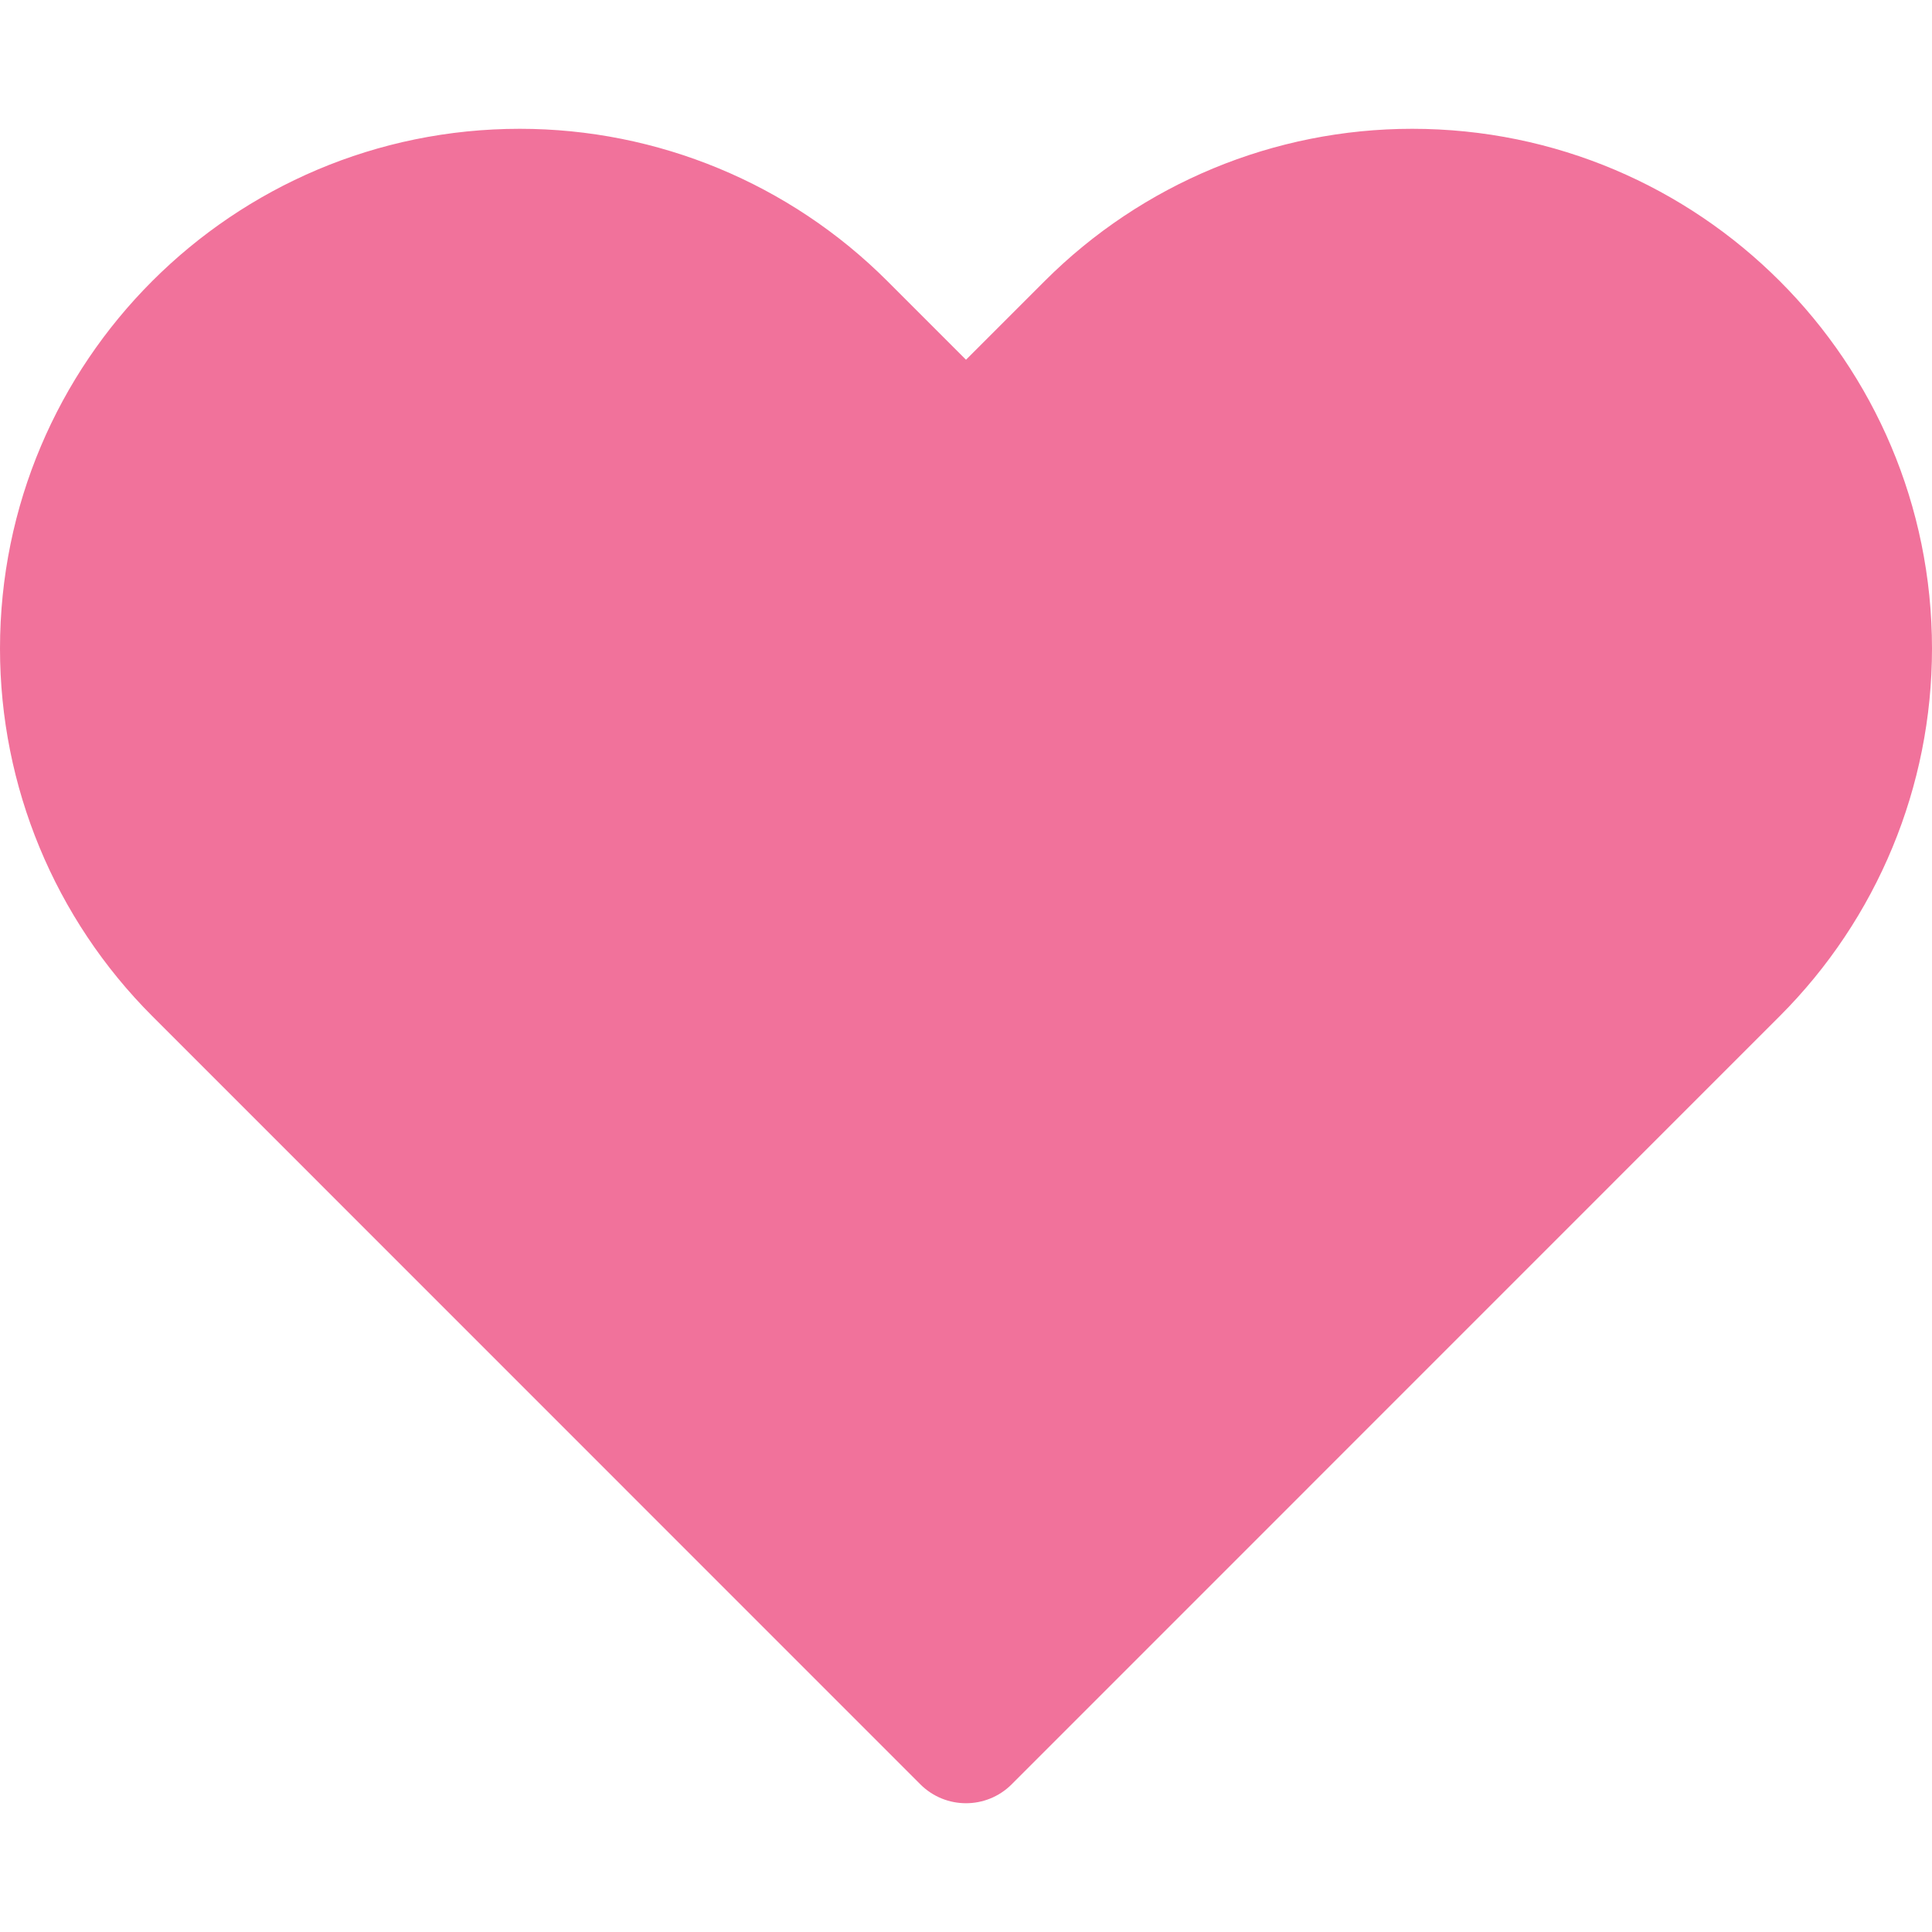 <!DOCTYPE svg PUBLIC "-//W3C//DTD SVG 1.1//EN" "http://www.w3.org/Graphics/SVG/1.1/DTD/svg11.dtd">

<!-- Uploaded to: SVG Repo, www.svgrepo.com, Transformed by: SVG Repo Mixer Tools -->
<svg width="24px" height="24px" viewBox="0 0 15 15" fill="none" xmlns="http://www.w3.org/2000/svg">

<g id="SVGRepo_bgCarrier" stroke-width="0"/>

<g id="SVGRepo_tracerCarrier" stroke-linecap="round" stroke-linejoin="round"/>

<g id="SVGRepo_iconCarrier"> <path d="M4.036 1C1.807 1 0 2.807 0 5.036C0 6.106 0.425 7.132 1.182 7.889L7.146 13.854C7.342 14.049 7.658 14.049 7.854 13.854L13.818 7.889C14.575 7.132 15 6.106 15 5.036C15 2.807 13.193 1 10.964 1C9.894 1 8.868 1.425 8.111 2.182L7.5 2.793L6.889 2.182C6.132 1.425 5.106 1 4.036 1Z" fill="#F1729B"/> </g>

</svg>